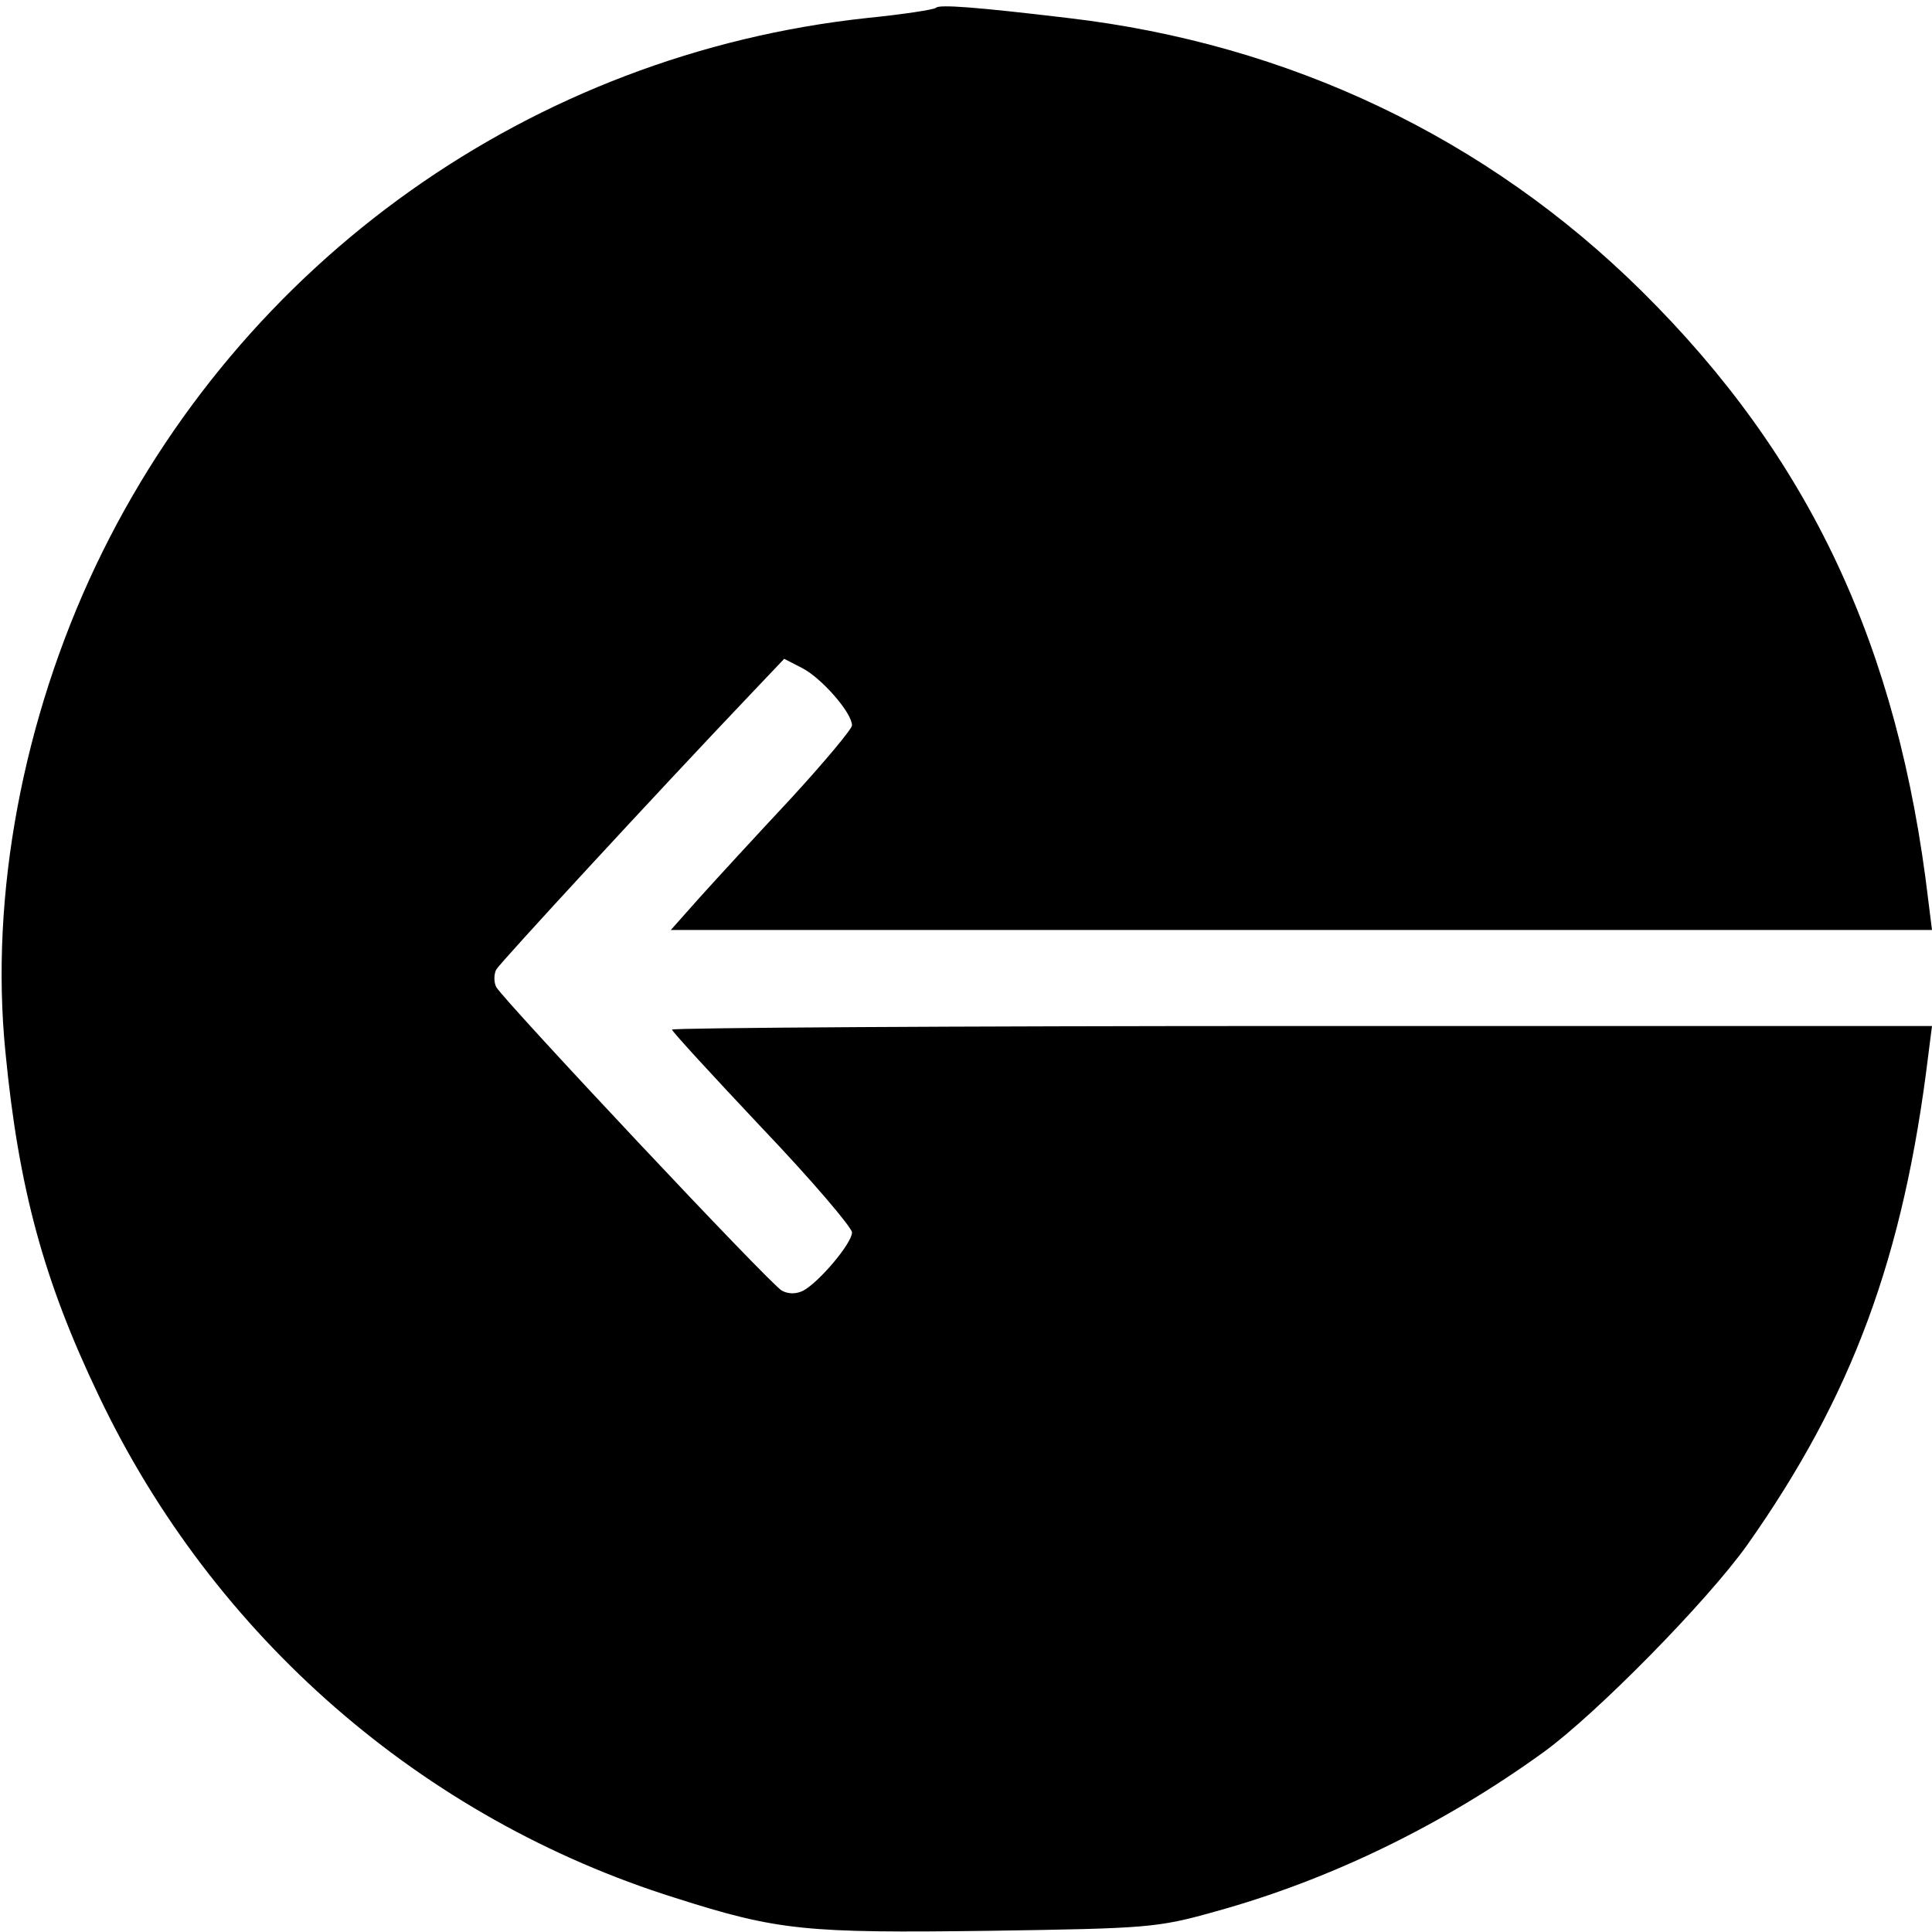<?xml version="1.0" standalone="no"?>
<!DOCTYPE svg PUBLIC "-//W3C//DTD SVG 20010904//EN"
 "http://www.w3.org/TR/2001/REC-SVG-20010904/DTD/svg10.dtd">
<svg version="1.0" xmlns="http://www.w3.org/2000/svg"
 width="322pt" height="322pt" viewBox="0 0 322 322"
 preserveAspectRatio="xMidYMid meet">
<g transform="translate(0,322) scale(0.1,-0.1)"
fill="#000000" stroke="none">
<path d="M1560 3207 c-3 -3 -55 -11 -115 -17 -558 -60 -1043 -404 -1285 -912
-122 -257 -177 -550 -151 -811 22 -228 64 -382 156 -574 191 -401 539 -704
960 -836 172 -55 218 -59 525 -55 263 4 279 5 375 32 189 52 378 143 548 266
88 64 272 251 339 345 175 248 261 480 302 818 l6 47 -1050 0 c-578 0 -1050
-3 -1050 -6 0 -3 68 -77 150 -164 83 -87 150 -166 150 -174 0 -18 -54 -82 -81
-97 -12 -6 -25 -6 -36 0 -19 10 -462 482 -476 506 -4 8 -4 21 0 29 7 12 267
294 424 459 l56 59 31 -16 c32 -17 82 -74 82 -95 0 -6 -46 -61 -102 -122 -57
-61 -125 -135 -152 -165 l-48 -54 1051 0 1051 0 -6 48 c-50 425 -198 740 -478
1017 -258 255 -587 412 -956 455 -151 18 -215 23 -220 17z"/>
</g>
</svg>
